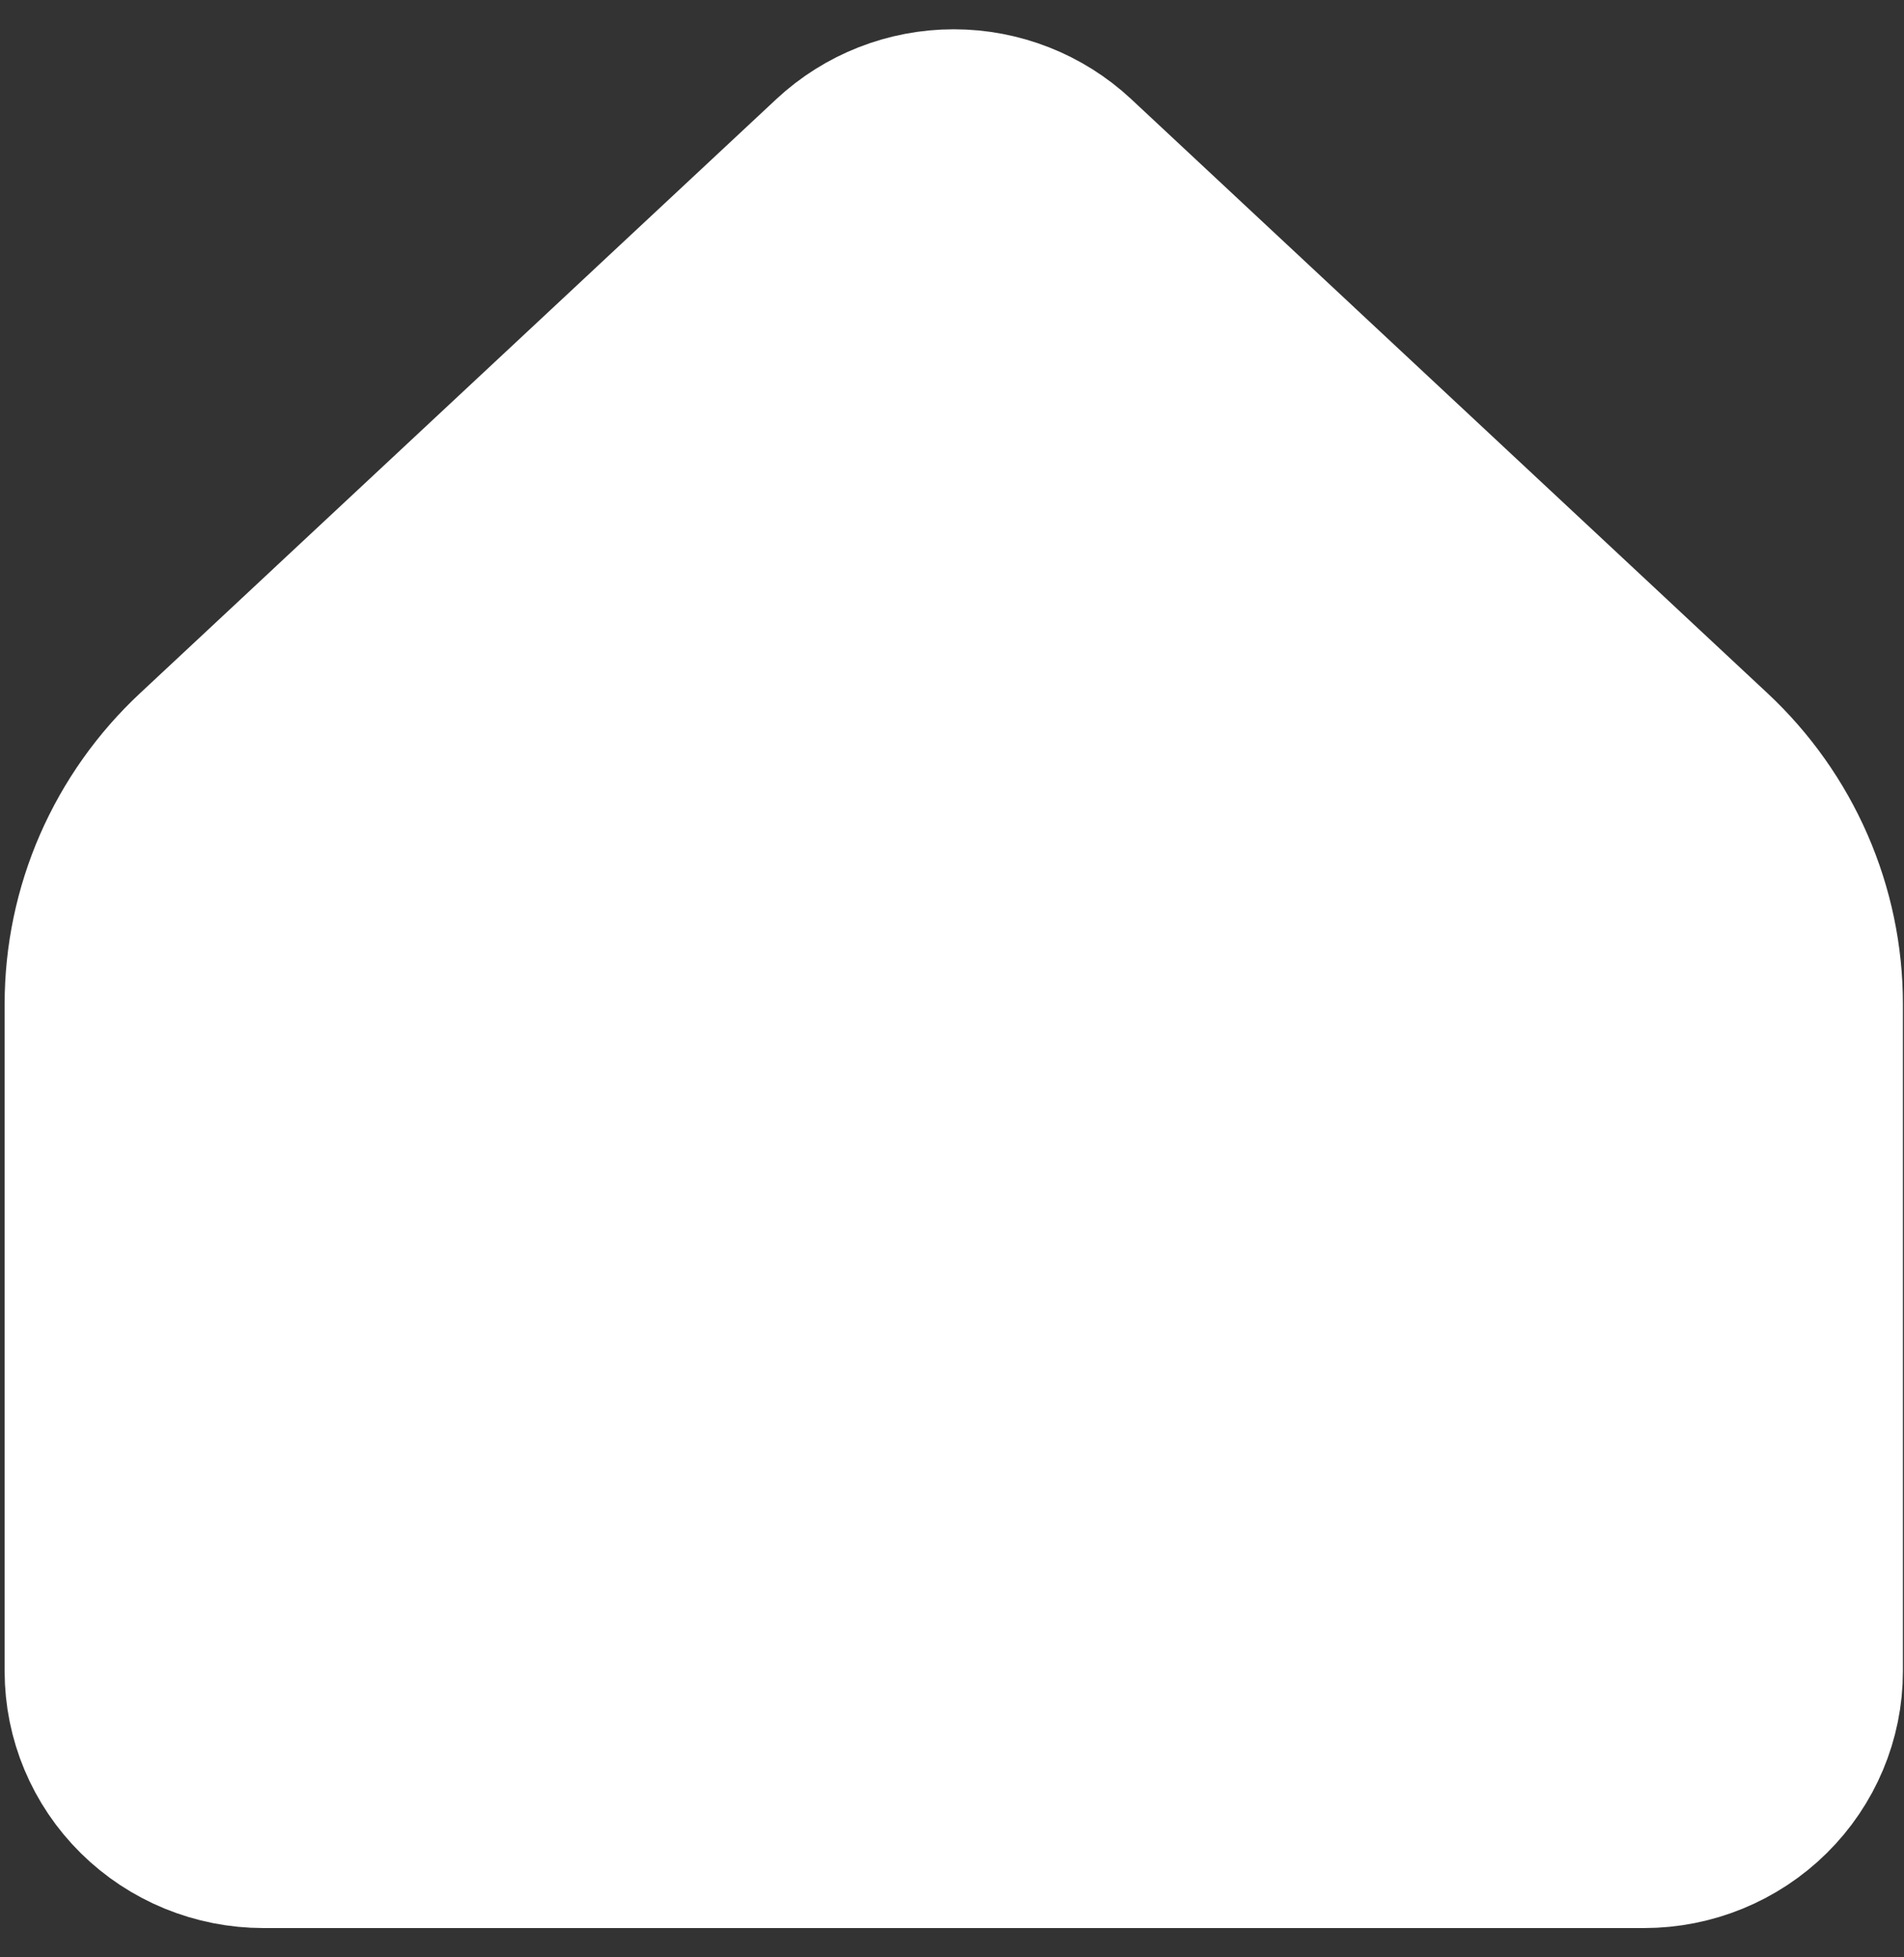 <?xml version="1.0" encoding="UTF-8" standalone="no"?><svg width='36' height='37' viewBox='0 0 36 37' fill='none' xmlns='http://www.w3.org/2000/svg'>
<rect x="0" y="0" width="36" height="37" fill="#333333" stroke="none"/>
<path d='M34.348 31.592V18.981C34.348 18.103 34.167 17.235 33.815 16.429C33.464 15.624 32.949 14.897 32.304 14.295L20.275 3.066C19.669 2.501 18.867 2.185 18.033 2.185C17.2 2.185 16.398 2.501 15.792 3.066L3.763 14.295C3.117 14.897 2.603 15.624 2.251 16.429C1.9 17.235 1.719 18.103 1.719 18.981V31.592C1.719 32.446 2.063 33.266 2.674 33.87C3.286 34.475 4.116 34.815 4.982 34.815H31.085C31.95 34.815 32.78 34.475 33.392 33.87C34.004 33.266 34.348 32.446 34.348 31.592Z' fill='white' stroke='white' stroke-width='3.263' stroke-linecap='round' stroke-linejoin='round'/>
</svg>
